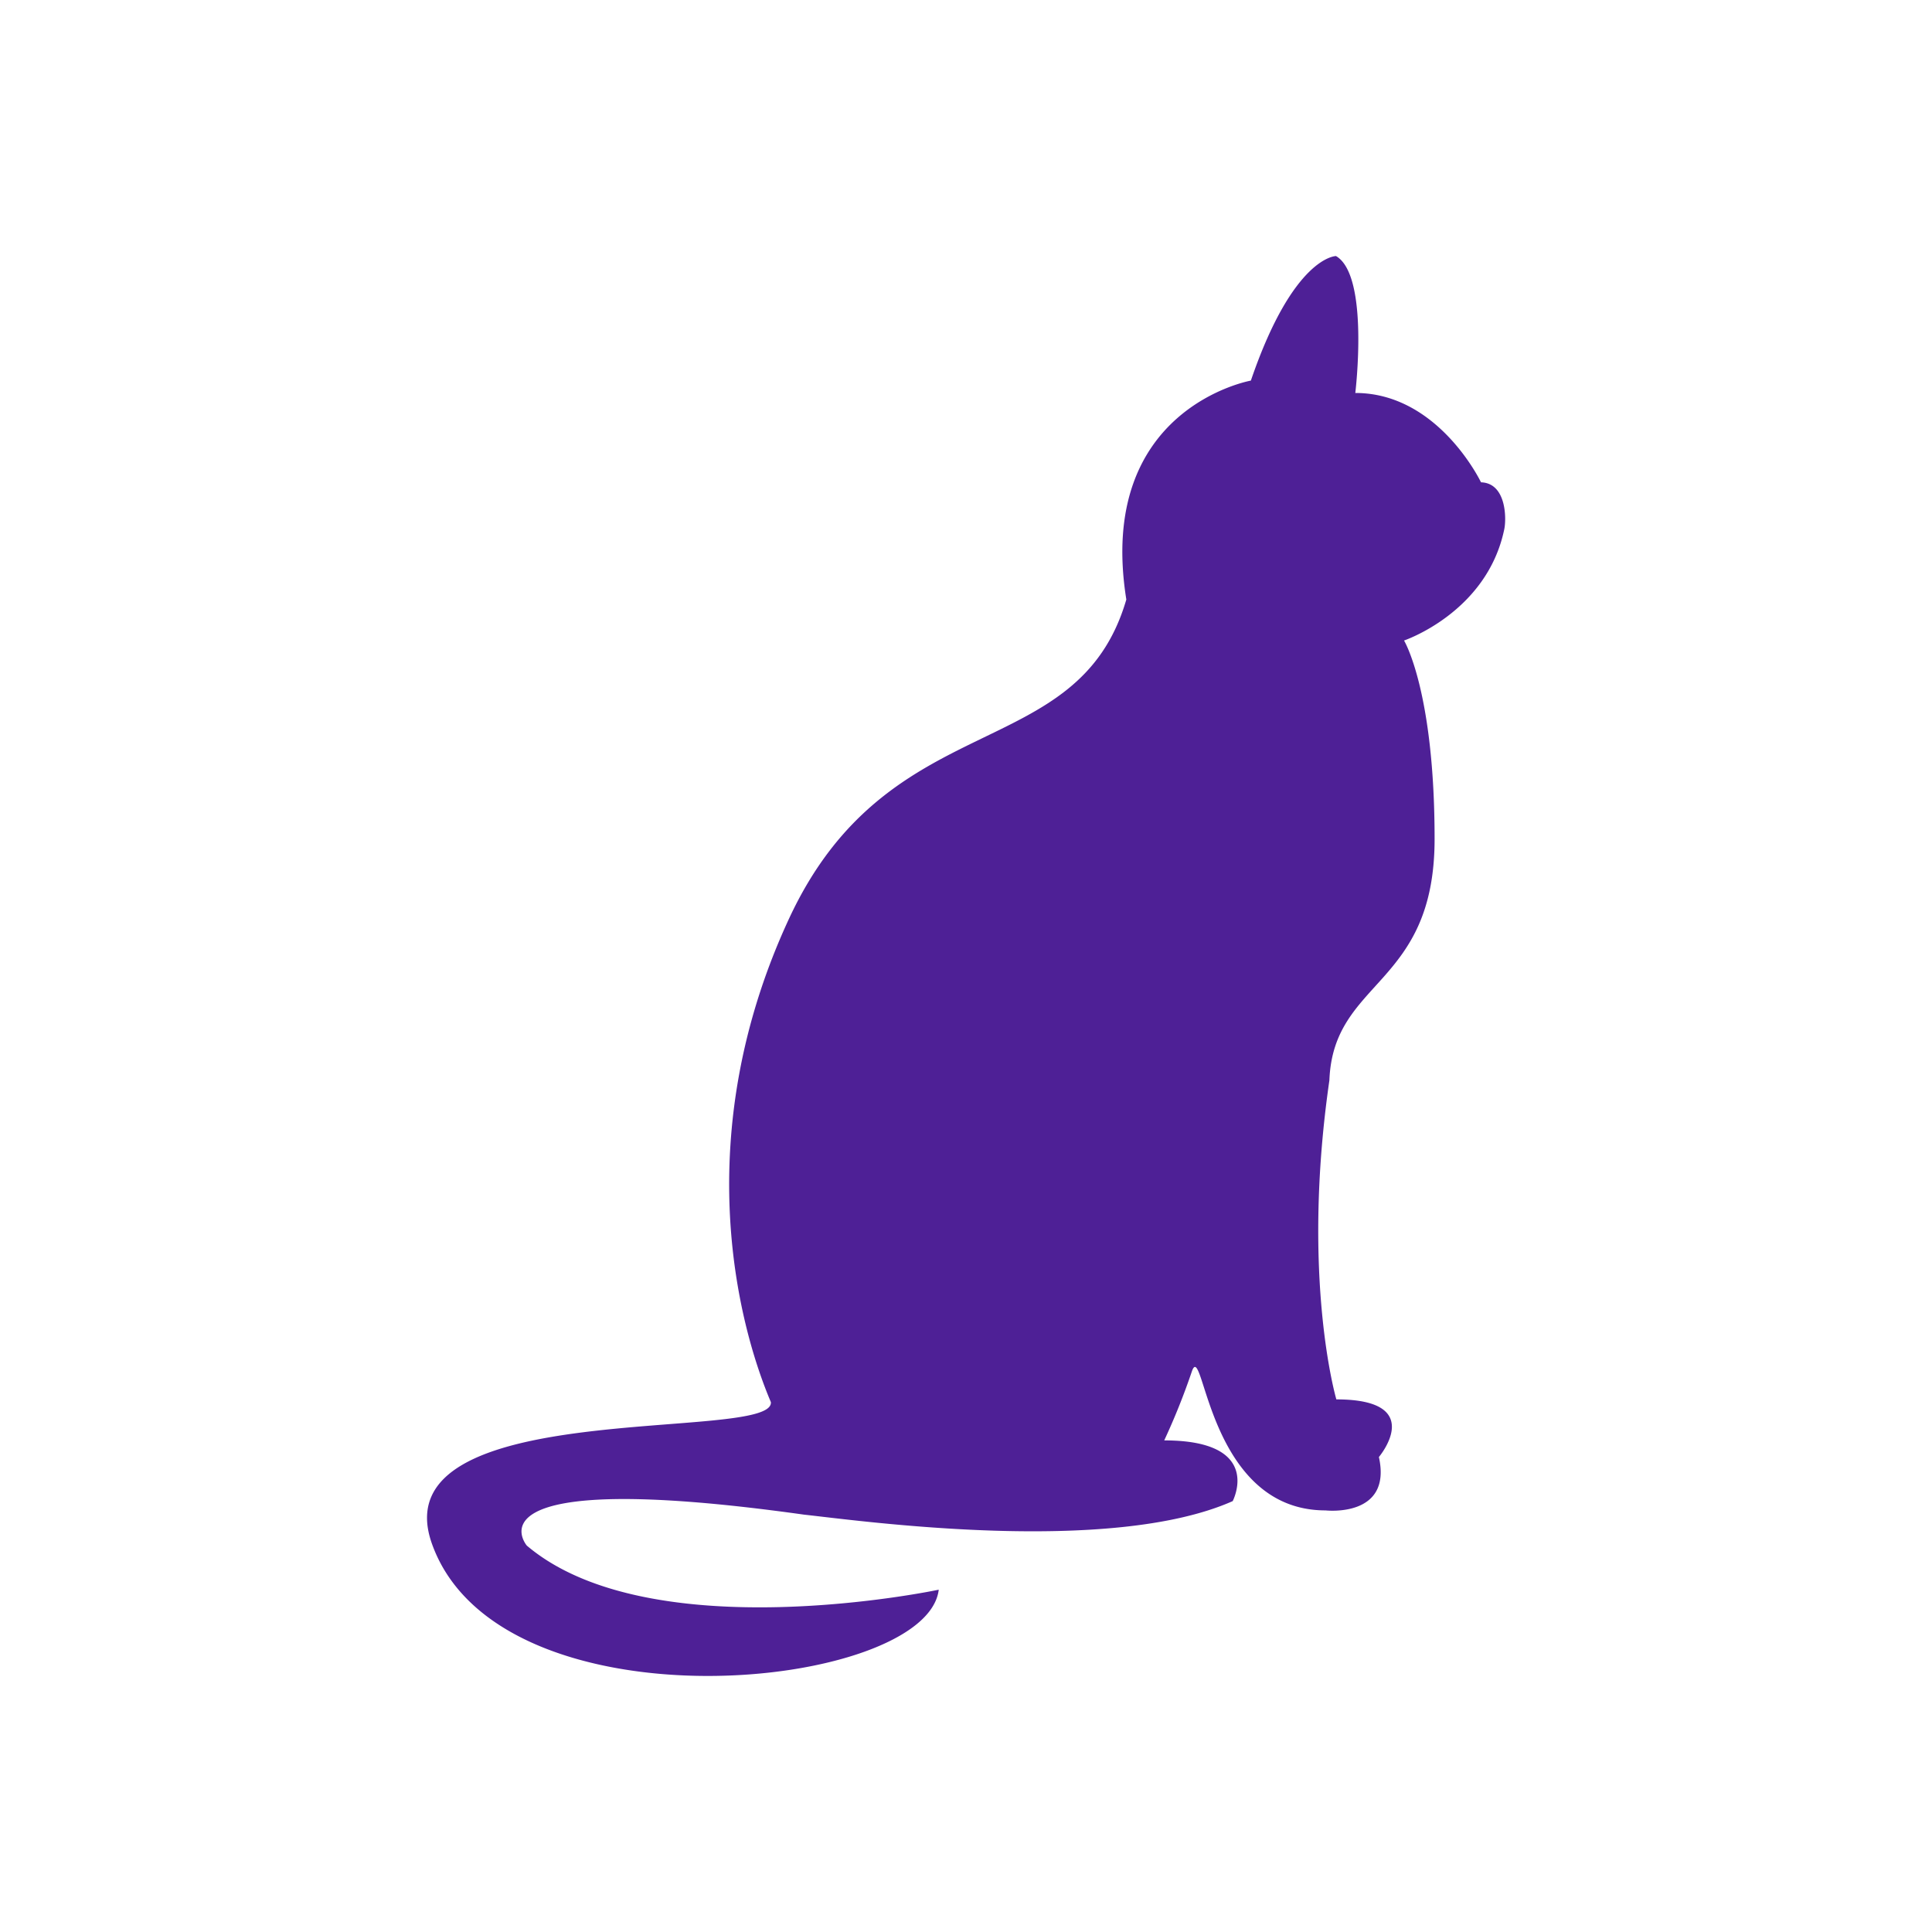<svg xmlns:xlink="http://www.w3.org/1999/xlink" viewBox="0 0 499.5 499.5" xmlns="http://www.w3.org/2000/svg" class="svg-32 fill-primary" width="499.5"  height="499.5" ><path d="M345.4 66.2s-11 0-22 32.2c0 0-40.1 7.1-32.2 56.6-12.6 43.2-61.3 26.7-87.2 82.5s-13.4 104.5-4.7 125c1 10.6-101.5-2-87.6 36.7 17.6 49.1 127.9 37.9 131 11.8 0 0-74.4 15.8-106.5-11.4 0 0-17.4-20.5 71.7-8 14.8 1.6 79 10.6 110.8-3.5 0 0 8.2-15.7-17.7-15.7a176.4 176.4 0 007.1-17.7c3.1-9.4 3.9 35.8 34.6 35.8 0 0 17.3 2 13.8-13.8 0 0 12.6-14.9-11-14.9 0 0-9.2-31.2-1.8-82.5 1-26.2 27.2-24.1 27.2-62.4s-7.9-51.3-7.9-51.3 21.4-7.2 25.9-28.7c.6-2.7.6-12-6-12.2 0 0-11-23.1-32.5-23.1 0 0 3.7-30.4-5-35.4z" fill="#4E2096"></path></svg>